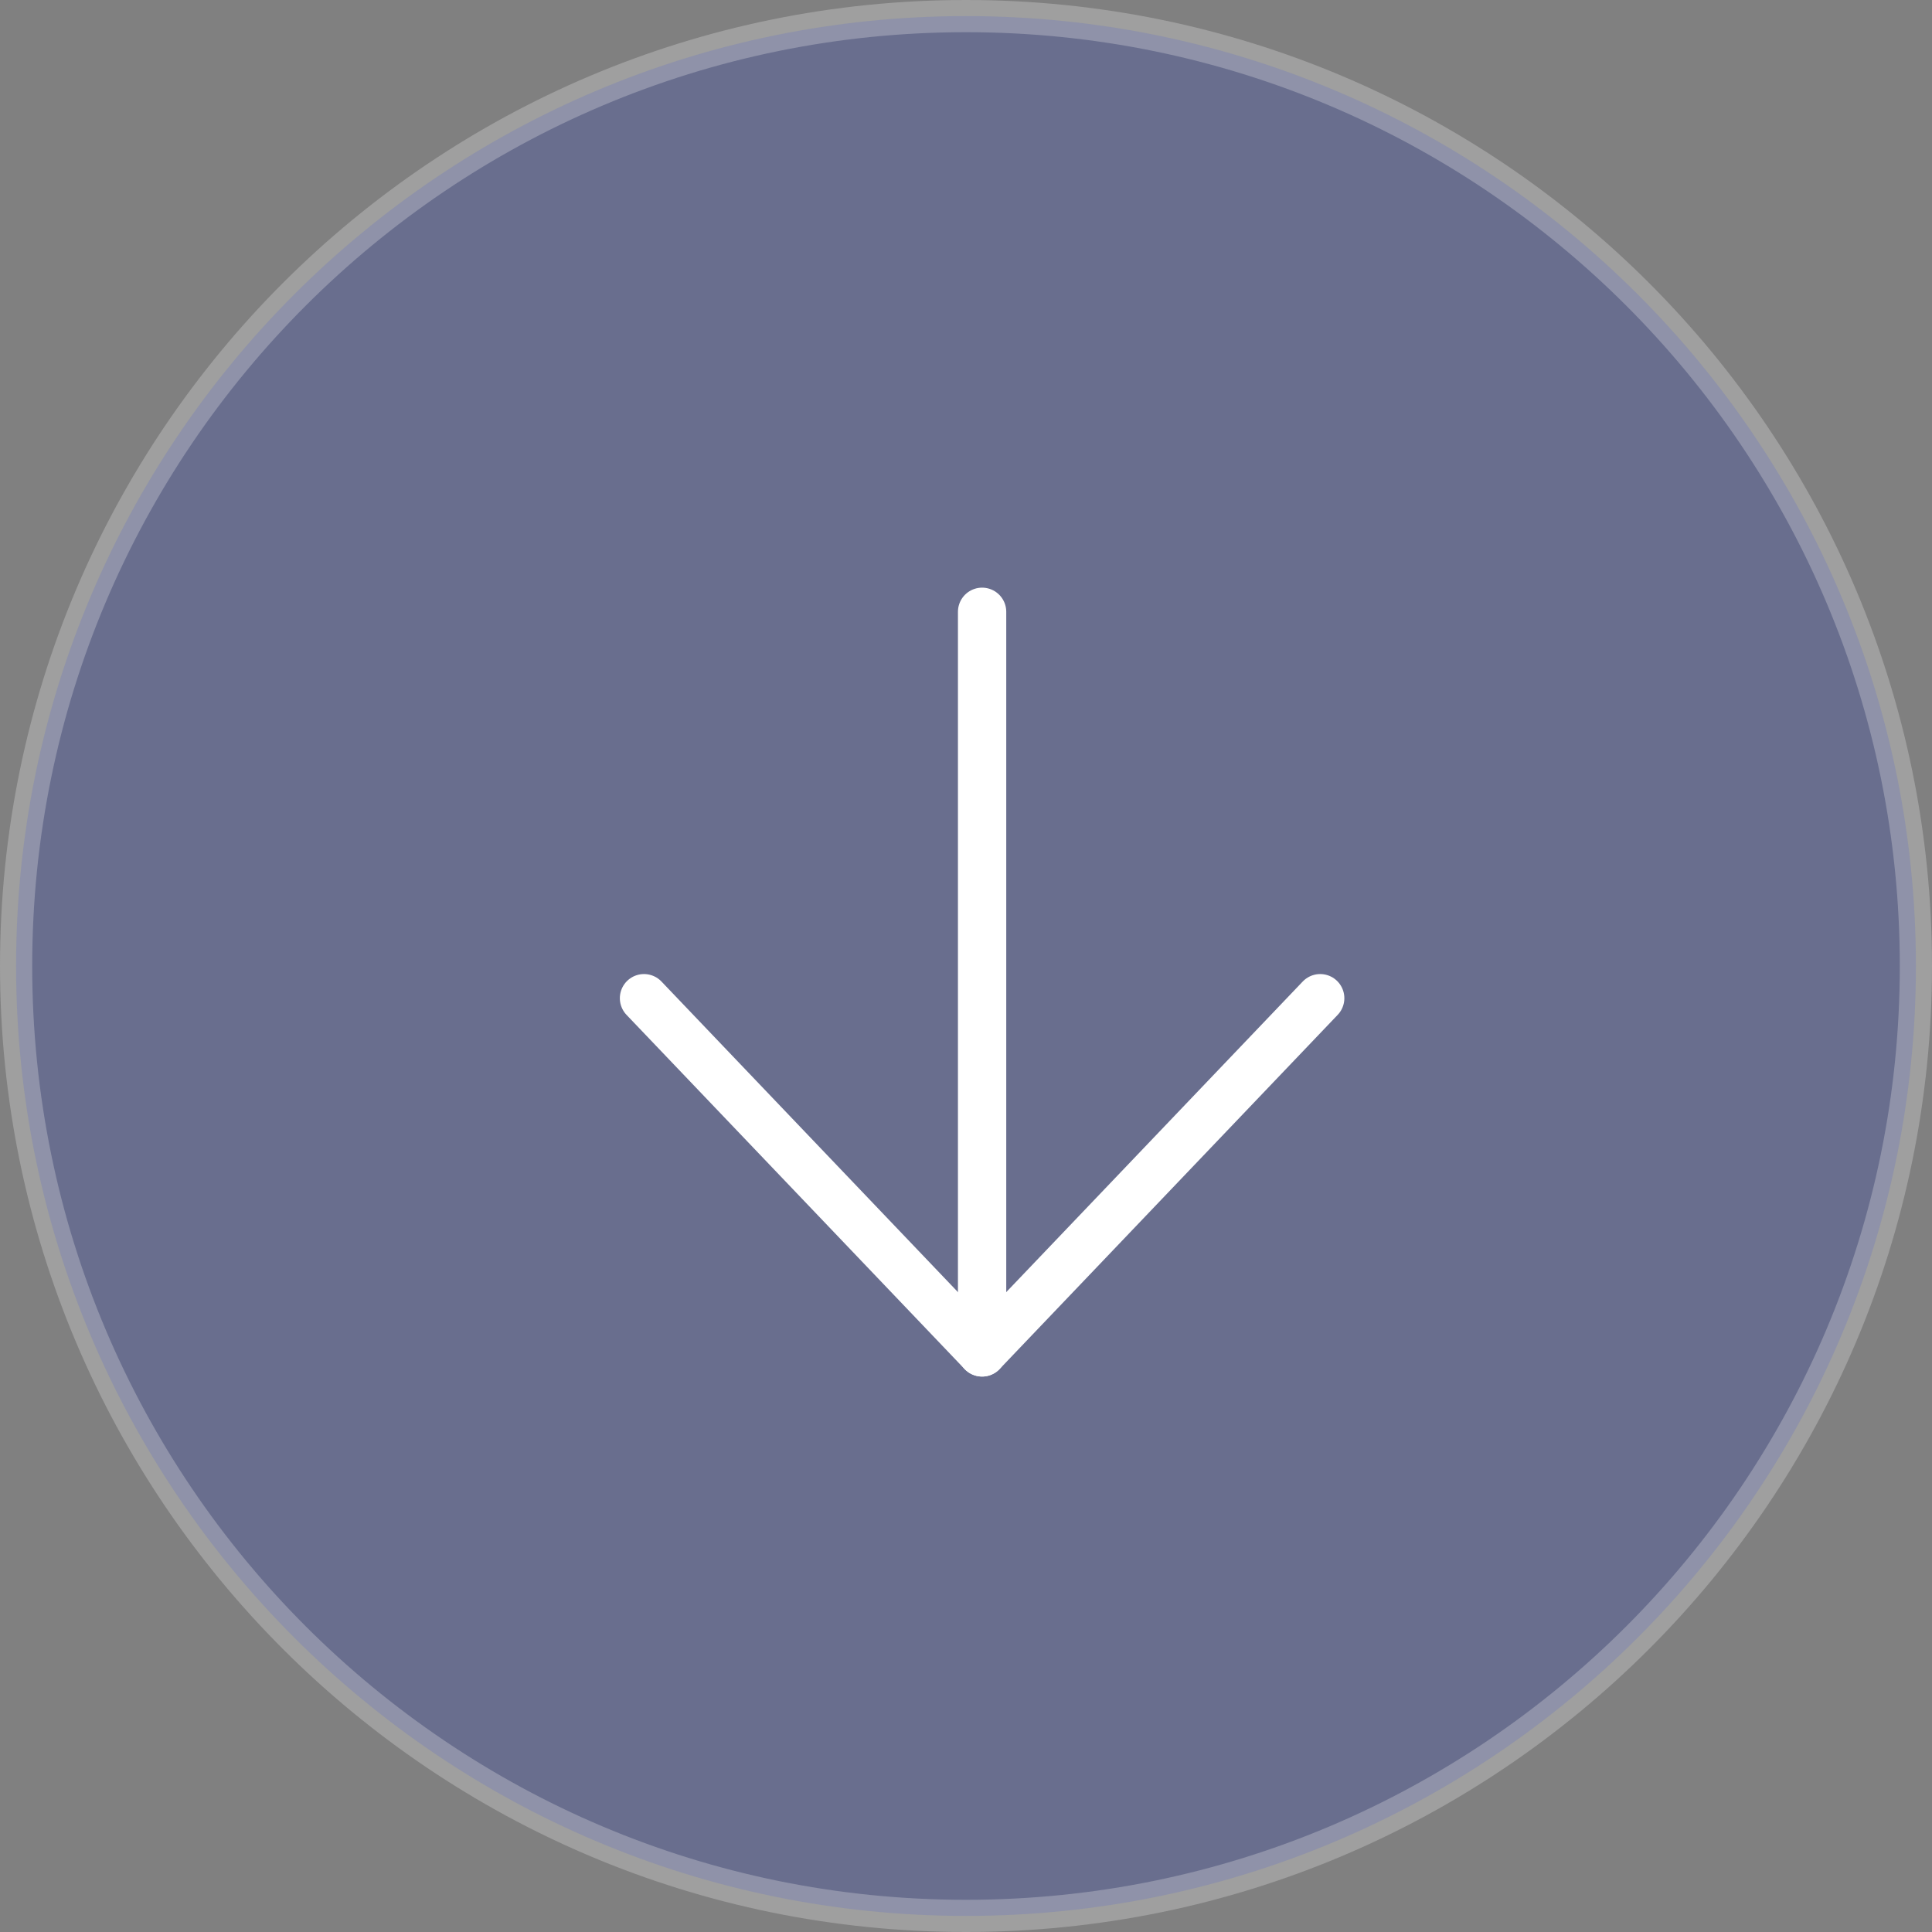 <svg width="60" height="60" viewBox="0 0 60 60" fill="none" xmlns="http://www.w3.org/2000/svg">
<rect x="0" y="0" width="60" height="60" fill="#808080" stroke="none"/>
<path opacity="0.3" d="M59.5 30C59.5 46.292 46.292 59.5 30 59.5C13.708 59.5 0.5 46.292 0.5 30C0.5 13.708 13.708 0.5 30 0.5C46.292 0.5 59.5 13.708 59.5 30Z" fill="#3543AE" stroke="#E7E7E7"/>
<path d="M30.5 19V42" stroke="white" stroke-width="1.5" stroke-linecap="round" stroke-linejoin="round"/>
<path d="M20 31L30.5 42L41 31" stroke="white" stroke-width="1.5" stroke-linecap="round" stroke-linejoin="round"/>
</svg>

